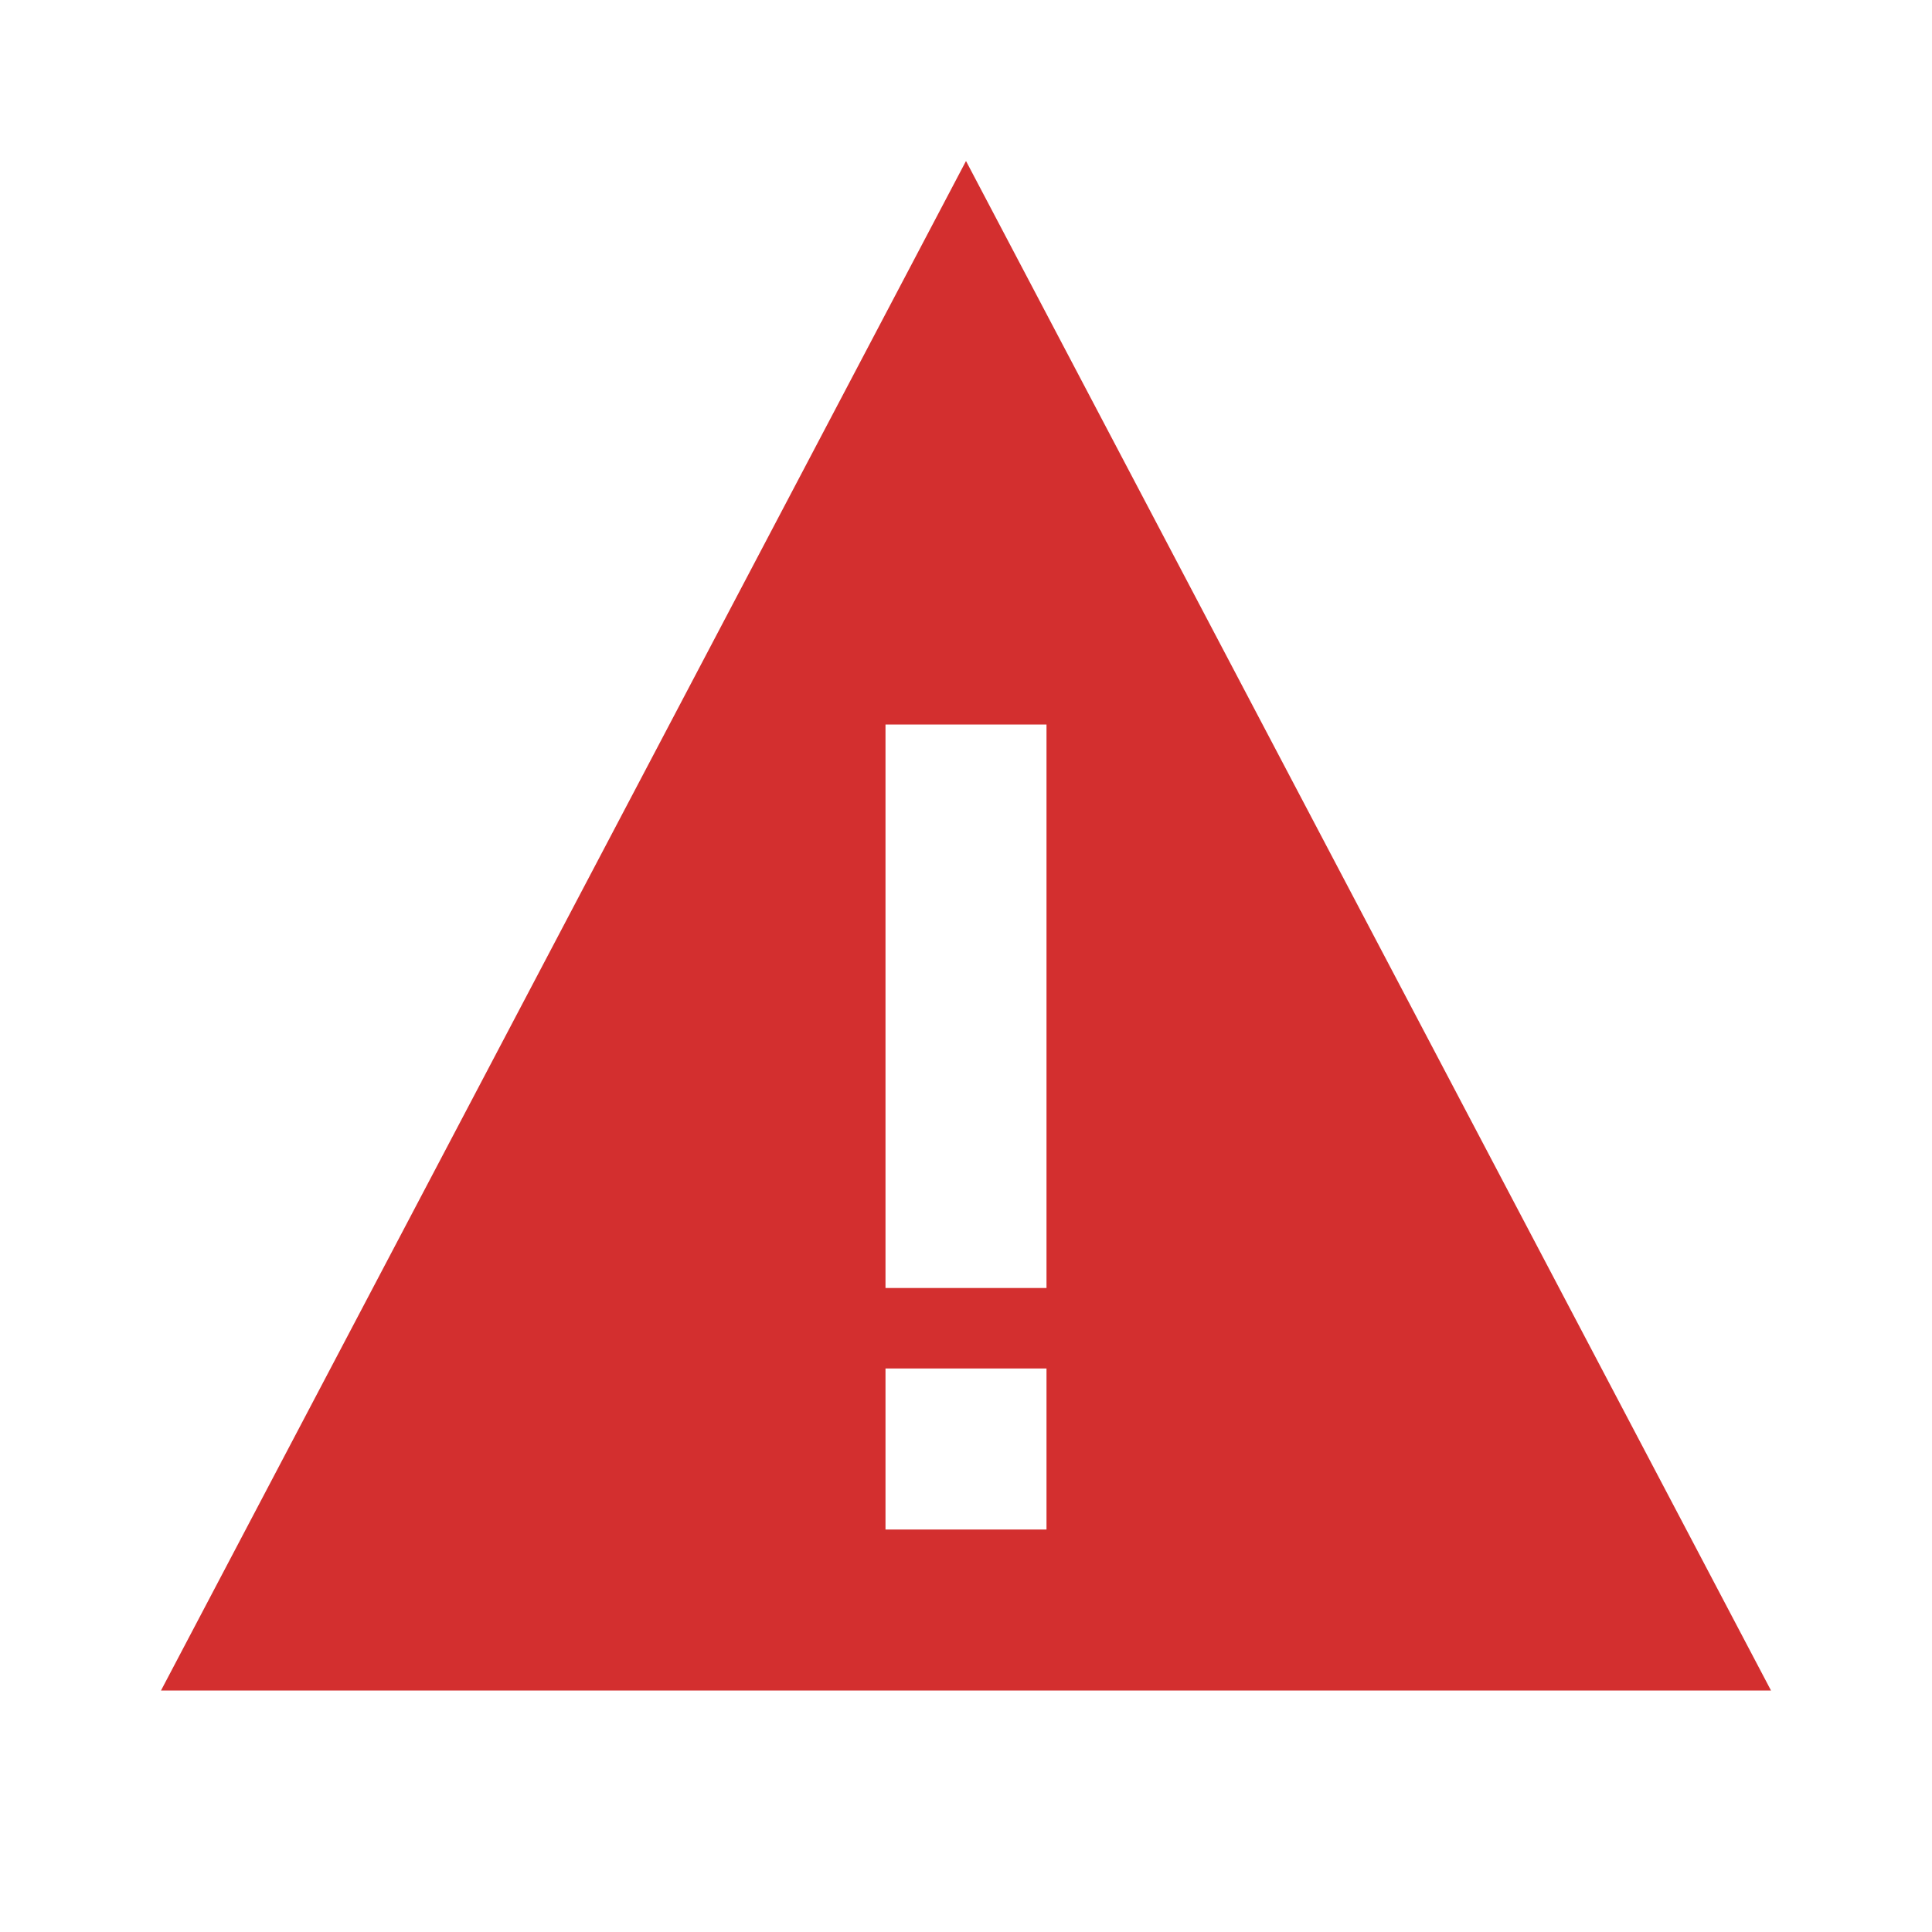 <svg width="24" height="24" viewBox="0 0 24 24" fill="#D32F2F" xmlns="http://www.w3.org/2000/svg">
  <path fill-rule="evenodd" clip-rule="evenodd" d="M12 2L2 21H22L12 2ZM11 9H13V16H11V9ZM11 17H13V19H11V17Z"/>
</svg>